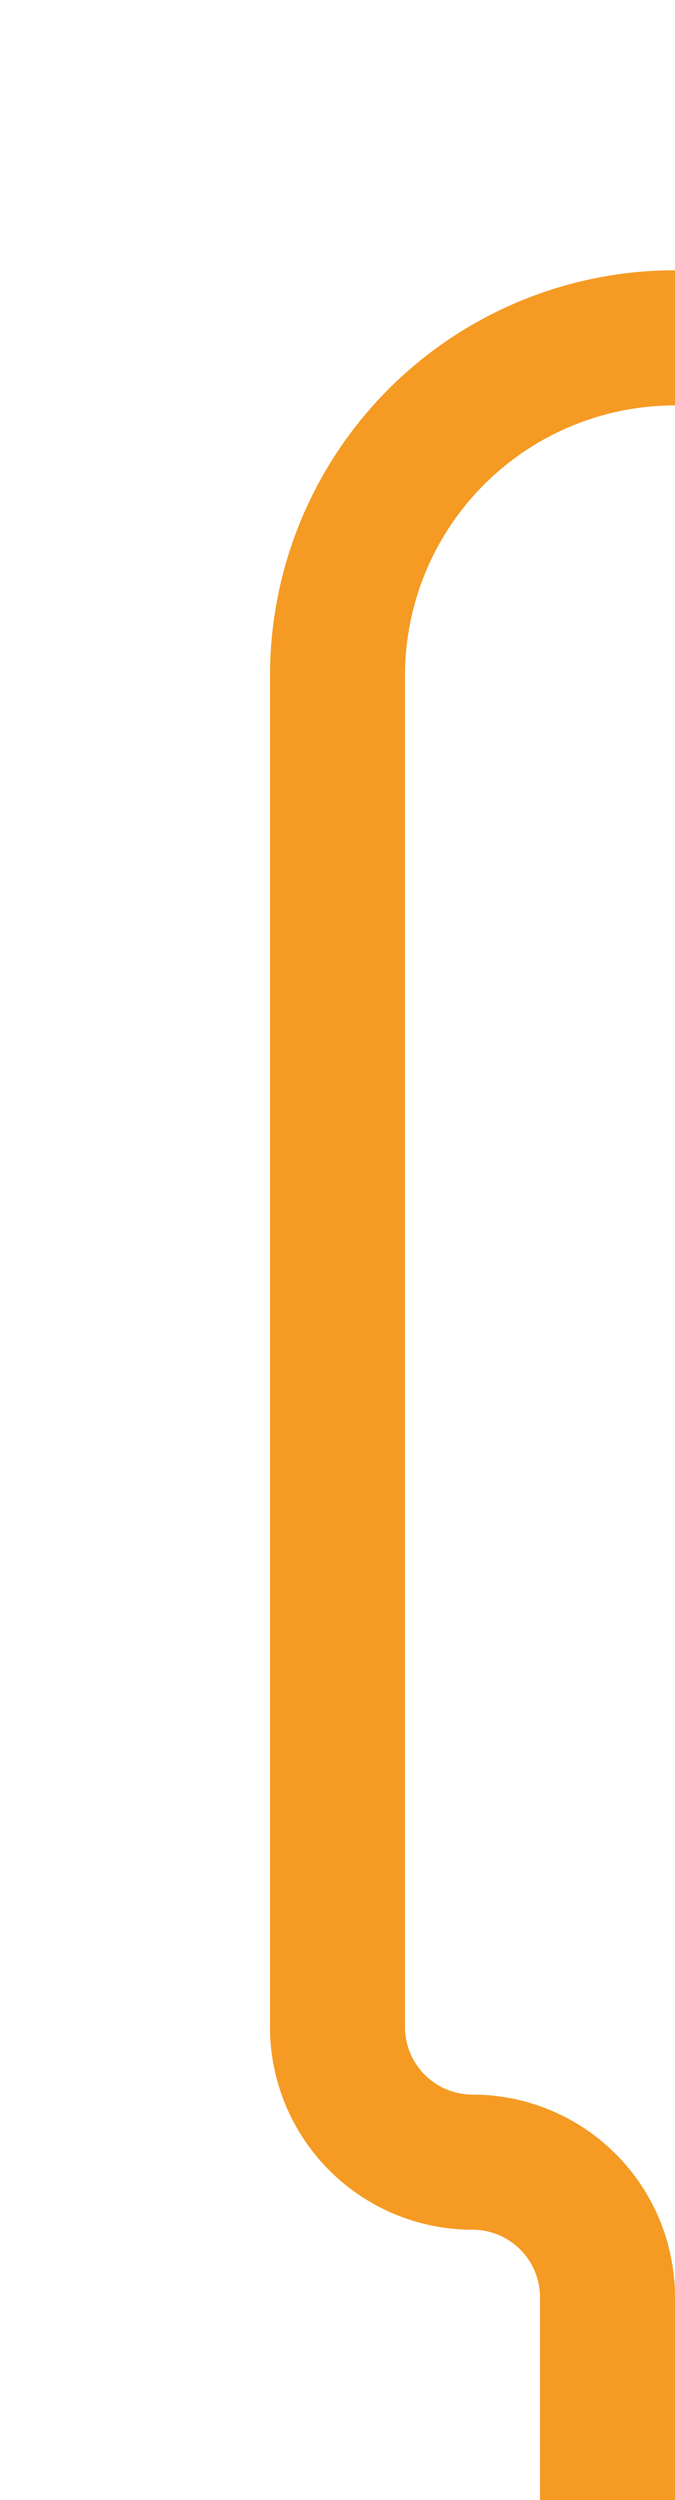 ﻿<?xml version="1.0" encoding="utf-8"?>
<svg version="1.1" xmlns:xlink="http://www.w3.org/1999/xlink" width="10px" height="37px" preserveAspectRatio="xMidYMin meet" viewBox="596 908  8 37" xmlns="http://www.w3.org/2000/svg">
  <path d="M 595 1212  L 599 1212  A 5 5 0 0 0 604 1207 L 604 942  A 2 2 0 0 0 602 940 A 2 2 0 0 1 600 938 L 600 918  A 5 5 0 0 1 605 913 L 613 913  " stroke-width="2" stroke="#f59a23" fill="none" />
</svg>